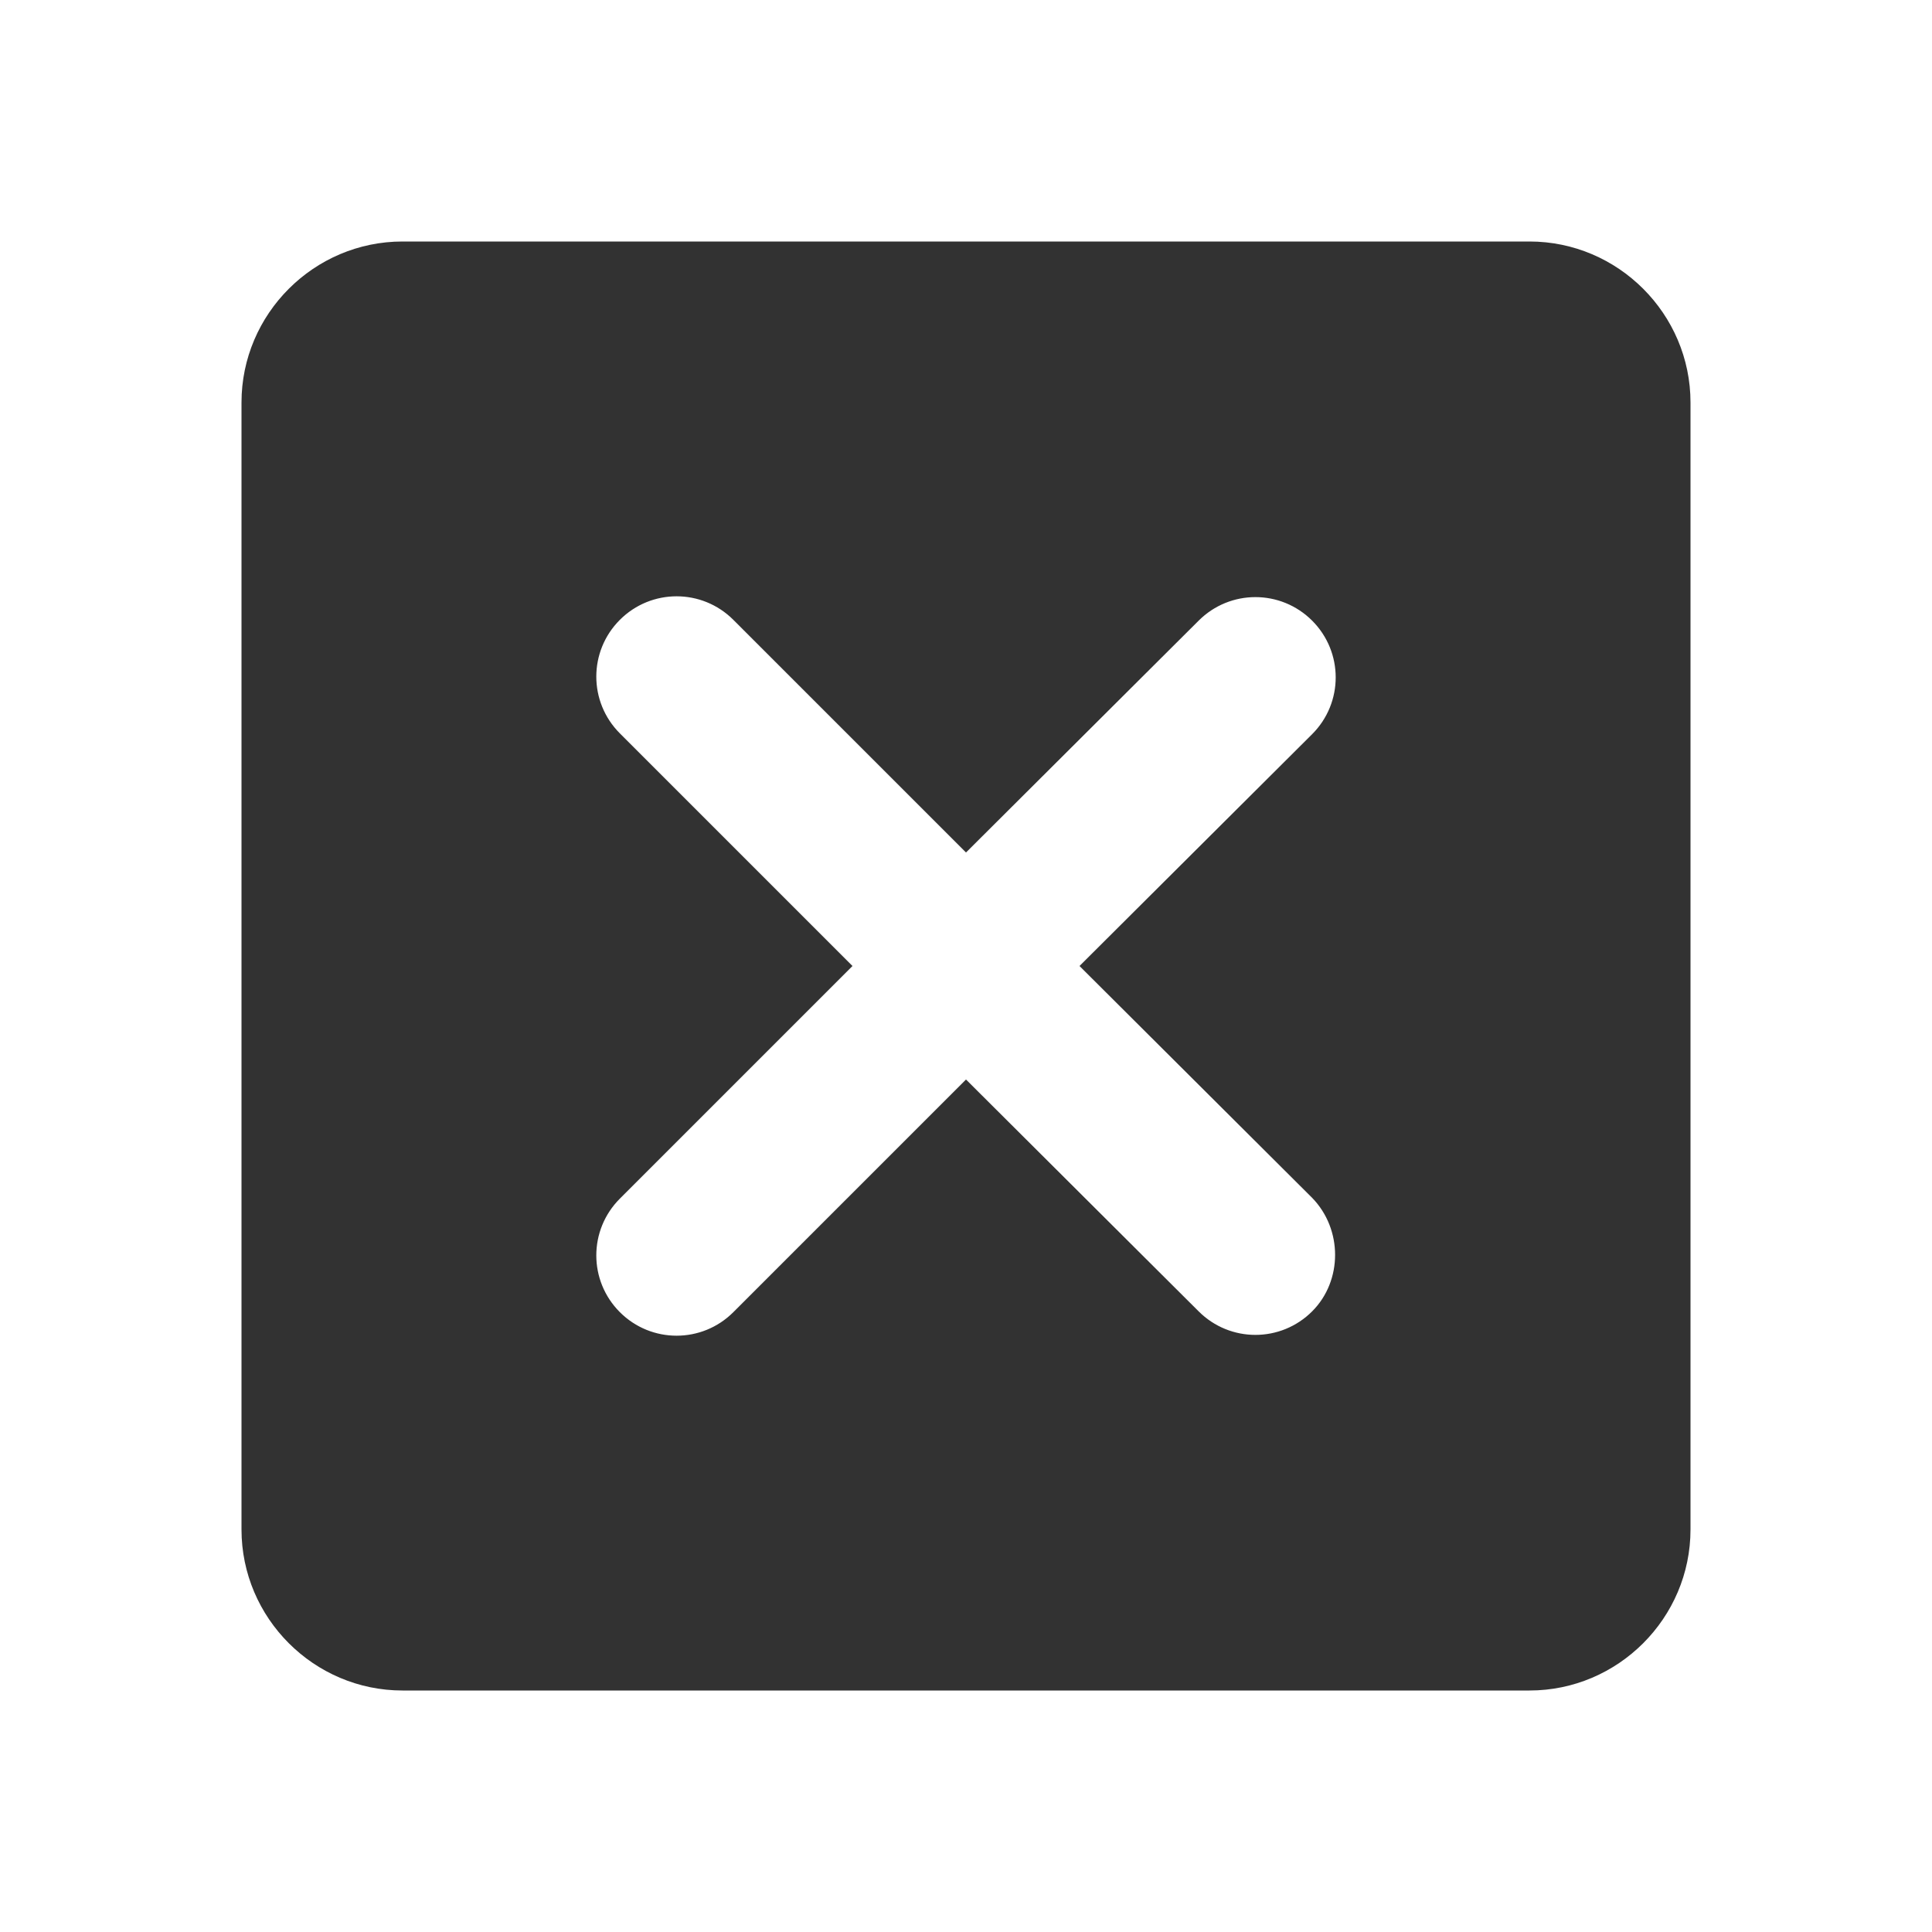 <svg width="24" height="24" viewBox="0 0 24 24" fill="none" xmlns="http://www.w3.org/2000/svg">
<g clip-path="url(#clip0_11_1373)">
<path d="M3 5V19C3 20.1 3.9 21 5 21H19C20.1 21 21 20.1 21 19V5C21 3.9 20.1 3 19 3H5C3.9 3 3 3.9 3 5ZM16.3 16.29C15.91 16.68 15.28 16.68 14.89 16.29L12 13.41L9.11 16.3C8.72 16.69 8.09 16.69 7.7 16.3C7.31 15.91 7.31 15.28 7.7 14.89L10.59 12L7.7 9.11C7.31 8.72 7.31 8.09 7.7 7.7C8.09 7.31 8.72 7.31 9.11 7.7L12 10.59L14.89 7.71C15.28 7.32 15.91 7.32 16.3 7.71C16.69 8.1 16.69 8.73 16.3 9.12L13.41 12L16.3 14.88C16.68 15.27 16.68 15.91 16.3 16.29Z" fill="#323232"/>
</g>
<defs>
<clipPath id="clip0_11_1373">
<rect width="24" height="24" fill="white"/>
</clipPath>
</defs>
</svg>
